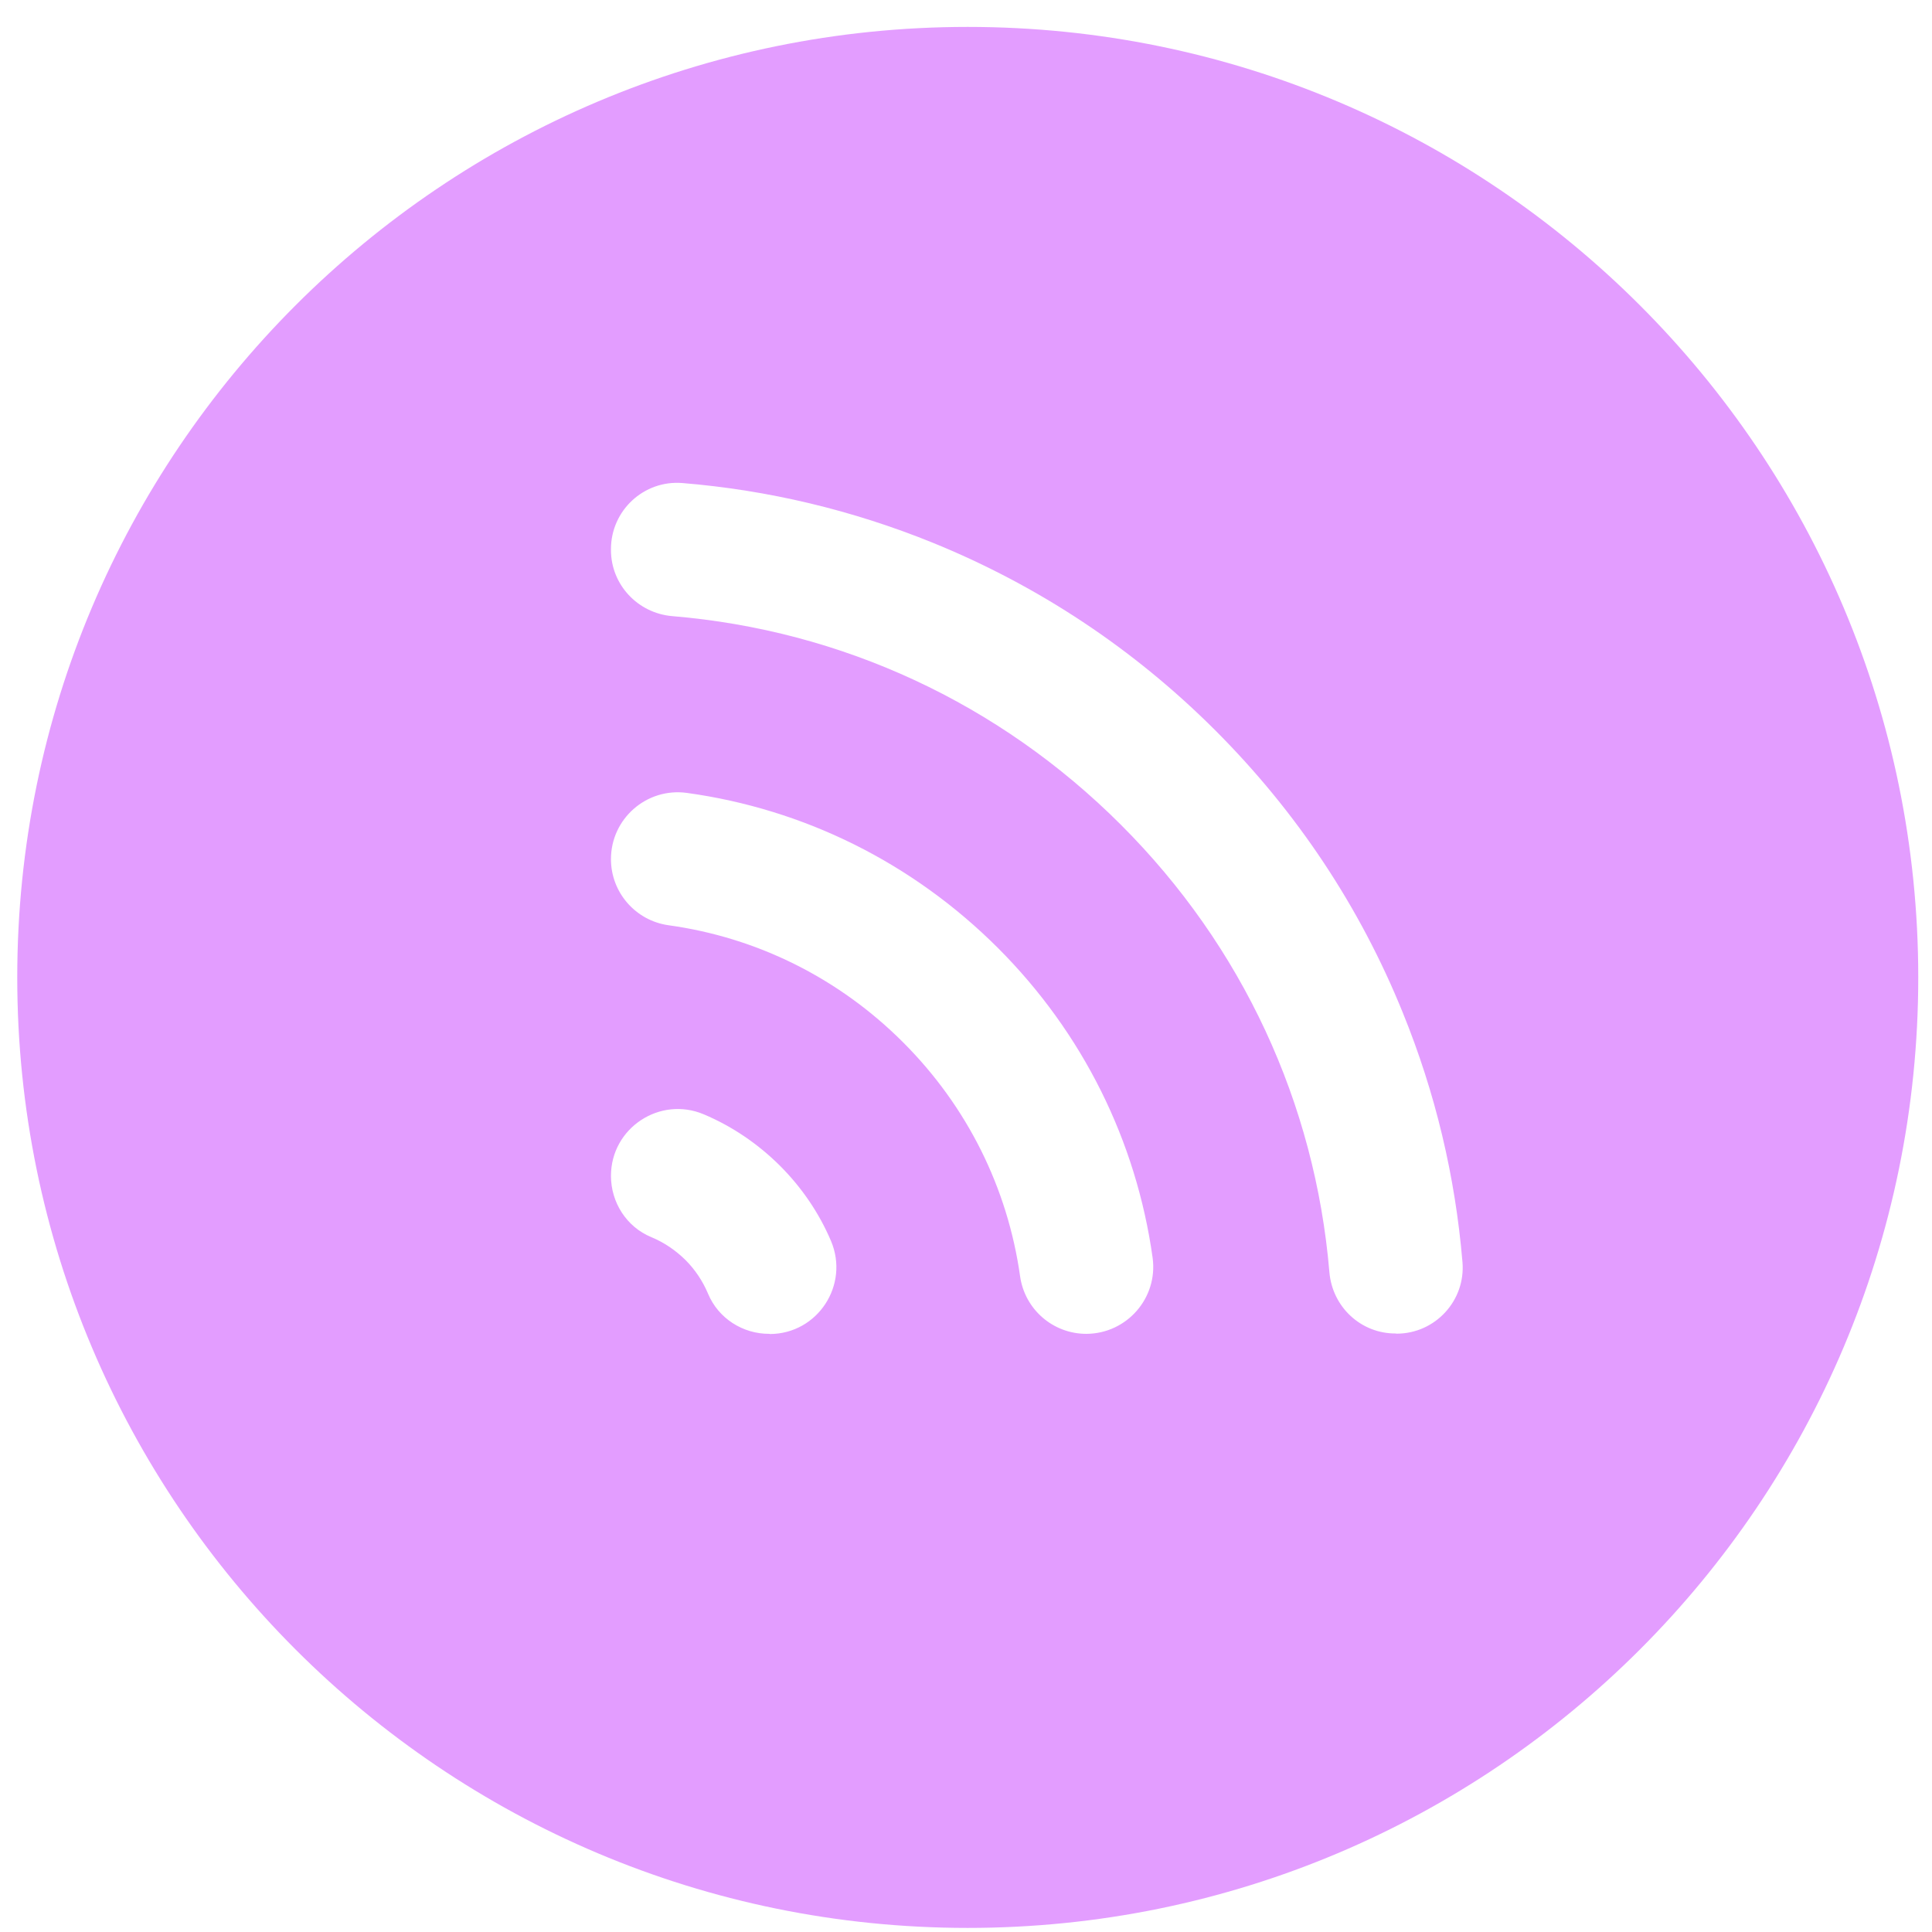 <svg width="43" height="43" viewBox="0 0 43 43" fill="none" xmlns="http://www.w3.org/2000/svg">
<g clip-path="url(#clip0_2182_204)">
<path d="M21.539 0.599C9.854 0.599 0.384 10.069 0.384 21.754C0.384 33.439 9.854 42.909 21.539 42.909C33.224 42.909 42.694 33.439 42.694 21.754C42.694 10.069 33.224 0.599 21.539 0.599ZM17.126 29.687C16.531 29.691 15.986 29.34 15.759 28.794C15.643 28.518 15.474 28.261 15.255 28.042C15.032 27.823 14.775 27.65 14.494 27.534C13.945 27.307 13.598 26.762 13.598 26.171C13.598 25.105 14.689 24.386 15.668 24.803C16.292 25.067 16.862 25.452 17.358 25.944C17.845 26.431 18.23 26.997 18.494 27.617C18.911 28.596 18.201 29.687 17.135 29.691L17.126 29.687ZM24.179 29.687C23.436 29.687 22.808 29.142 22.704 28.406C22.427 26.443 21.531 24.63 20.101 23.2C18.672 21.77 16.85 20.865 14.879 20.593C14.143 20.489 13.598 19.861 13.598 19.122C13.598 18.221 14.391 17.527 15.284 17.647C17.895 18.006 20.308 19.2 22.209 21.097C24.101 22.989 25.291 25.394 25.654 27.997C25.774 28.889 25.08 29.683 24.179 29.687ZM31.063 29.679C30.29 29.683 29.654 29.088 29.588 28.315C29.27 24.551 27.65 21.055 24.948 18.357C22.238 15.647 18.734 14.027 14.961 13.713C14.193 13.647 13.598 13.011 13.598 12.242V12.222C13.598 11.362 14.329 10.681 15.189 10.751C17.102 10.908 18.969 11.354 20.754 12.077C23.113 13.036 25.233 14.441 27.047 16.254C28.861 18.068 30.266 20.18 31.22 22.535C31.947 24.32 32.389 26.179 32.55 28.092C32.621 28.947 31.943 29.683 31.084 29.683L31.063 29.679Z" fill="#E39DFF"/>
</g>
<defs>
<clipPath id="clip0_2182_204">
<rect width="42.31" height="42.31" fill="white" transform="translate(0.384 0.599)"/>
</clipPath>
</defs>
</svg>
